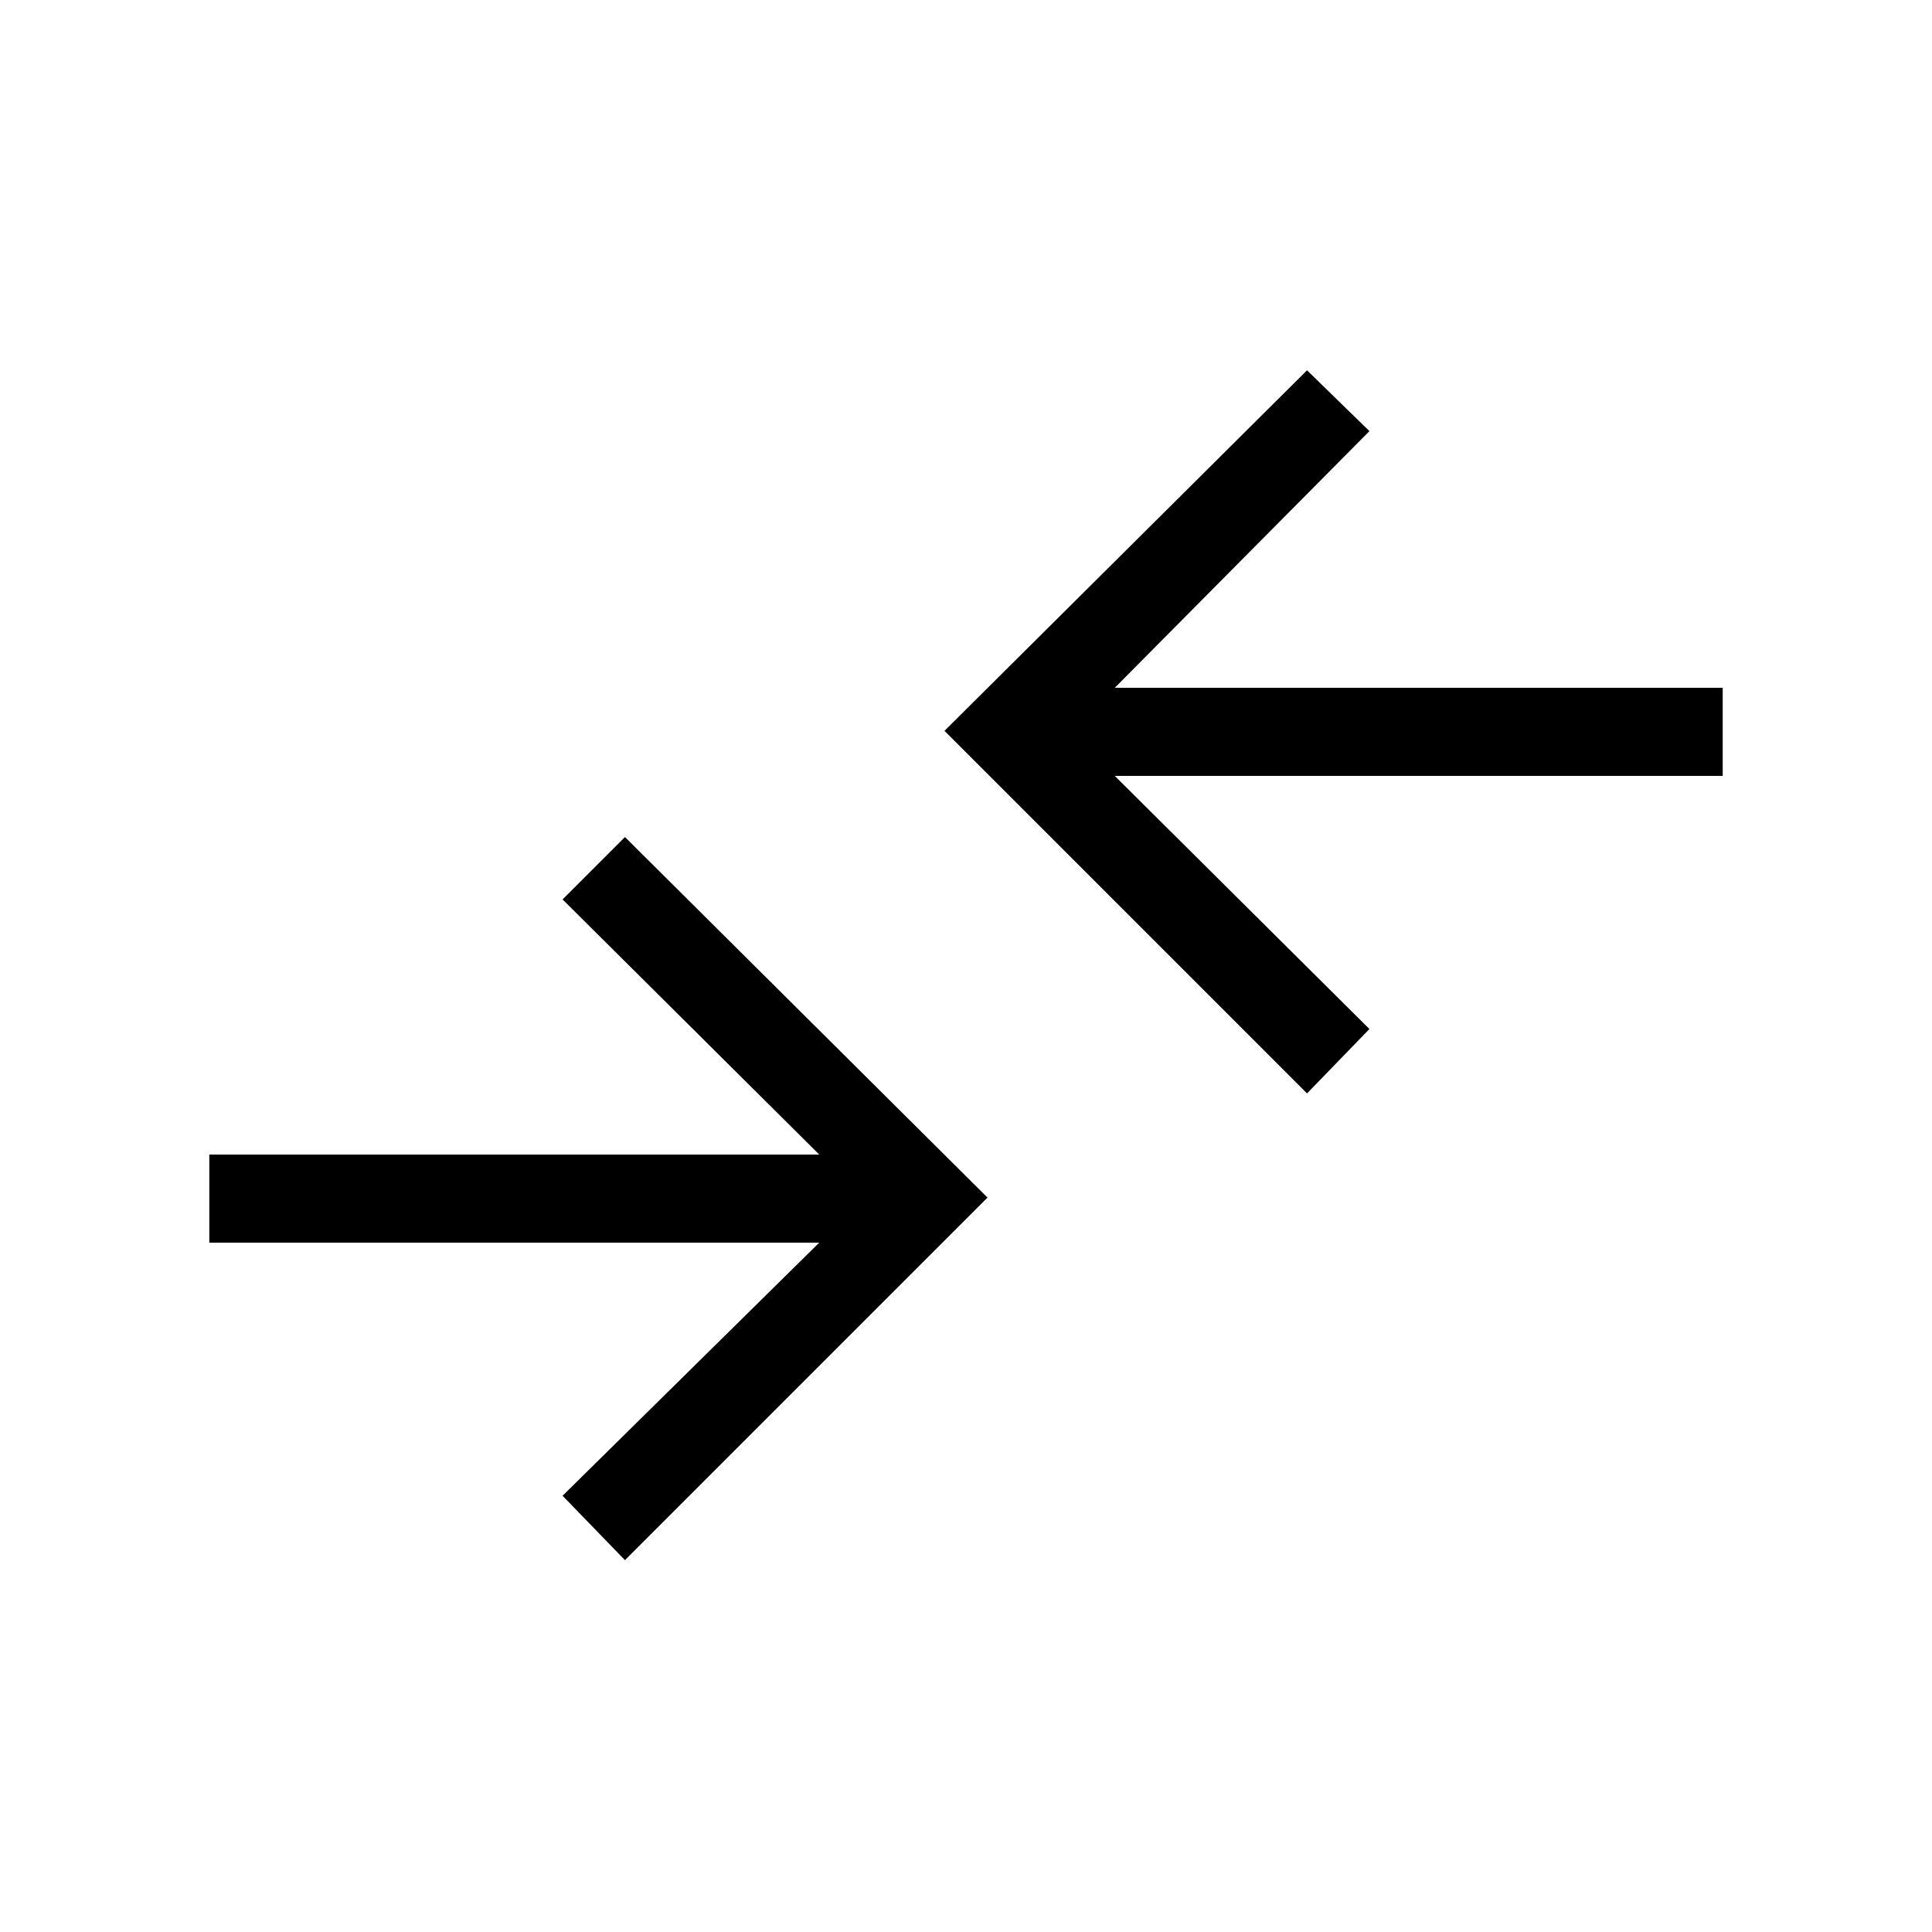 <svg xmlns="http://www.w3.org/2000/svg" height="48" viewBox="0 -960 960 960" width="48"><path d="m310.54-184.77-31-32 127.54-125.77H104v-43.77h303.08L279.54-513.08l31-31 180.15 179.16-180.15 180.15Zm338.92-231.92L469.31-596.85 649.46-776l31 30.23-126.54 127.54H856v43.77H553.92l126.54 125.77-31 32Z"/></svg>
